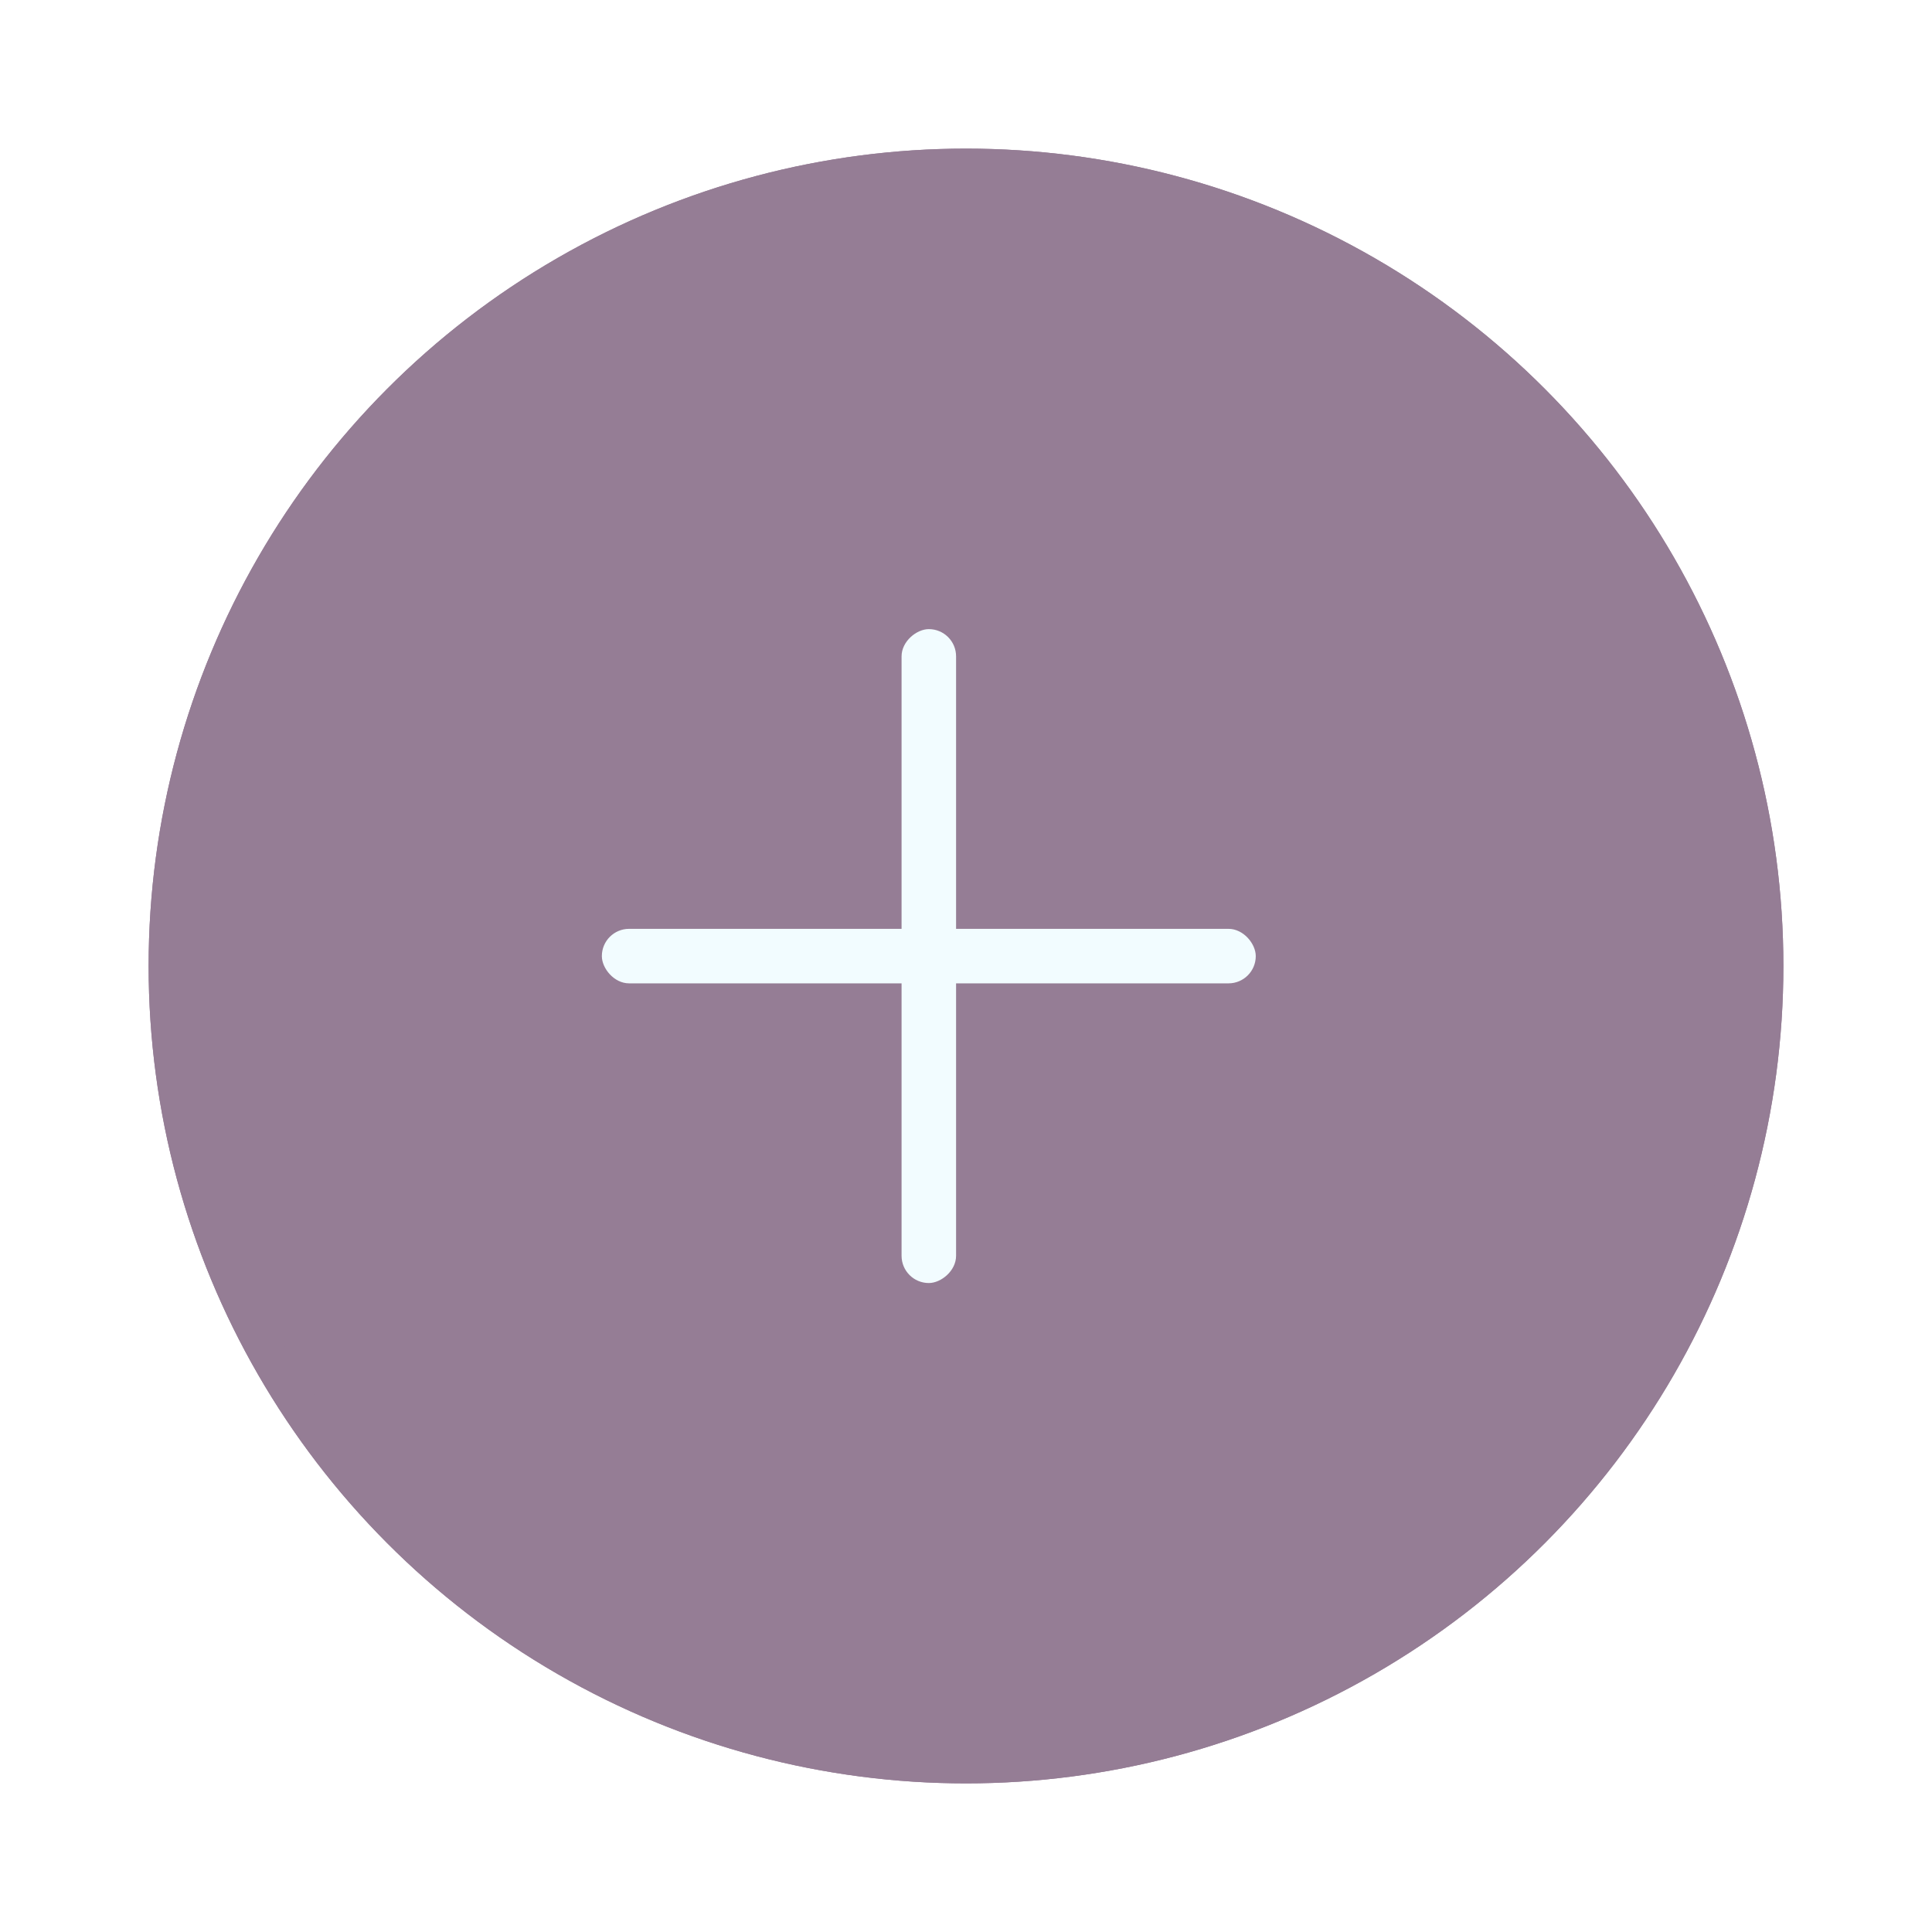 <svg width="52" height="52" viewBox="0 0 52 52" fill="none" xmlns="http://www.w3.org/2000/svg">
<g filter="url(#filter0_d_158_1368)">
<circle cx="25" cy="25" r="22" fill="#957D95"/>
<circle cx="25" cy="25" r="21.5" stroke="#957D95"/>
</g>
<rect x="16.199" y="25" width="17.6" height="1.467" rx="0.733" fill="#F2FCFF"/>
<rect x="24.266" y="34.533" width="17.6" height="1.467" rx="0.733" transform="rotate(-90 24.266 34.533)" fill="#F2FCFF"/>
<defs>
<filter id="filter0_d_158_1368" x="0" y="0" width="52" height="52" filterUnits="userSpaceOnUse" color-interpolation-filters="sRGB">
<feFlood flood-opacity="0" result="BackgroundImageFix"/>
<feColorMatrix in="SourceAlpha" type="matrix" values="0 0 0 0 0 0 0 0 0 0 0 0 0 0 0 0 0 0 127 0" result="hardAlpha"/>
<feOffset dx="1" dy="1"/>
<feGaussianBlur stdDeviation="2"/>
<feComposite in2="hardAlpha" operator="out"/>
<feColorMatrix type="matrix" values="0 0 0 0 0.506 0 0 0 0 0.533 0 0 0 0 0.542 0 0 0 0.6 0"/>
<feBlend mode="normal" in2="BackgroundImageFix" result="effect1_dropShadow_158_1368"/>
<feBlend mode="normal" in="SourceGraphic" in2="effect1_dropShadow_158_1368" result="shape"/>
</filter>
</defs>
</svg>

